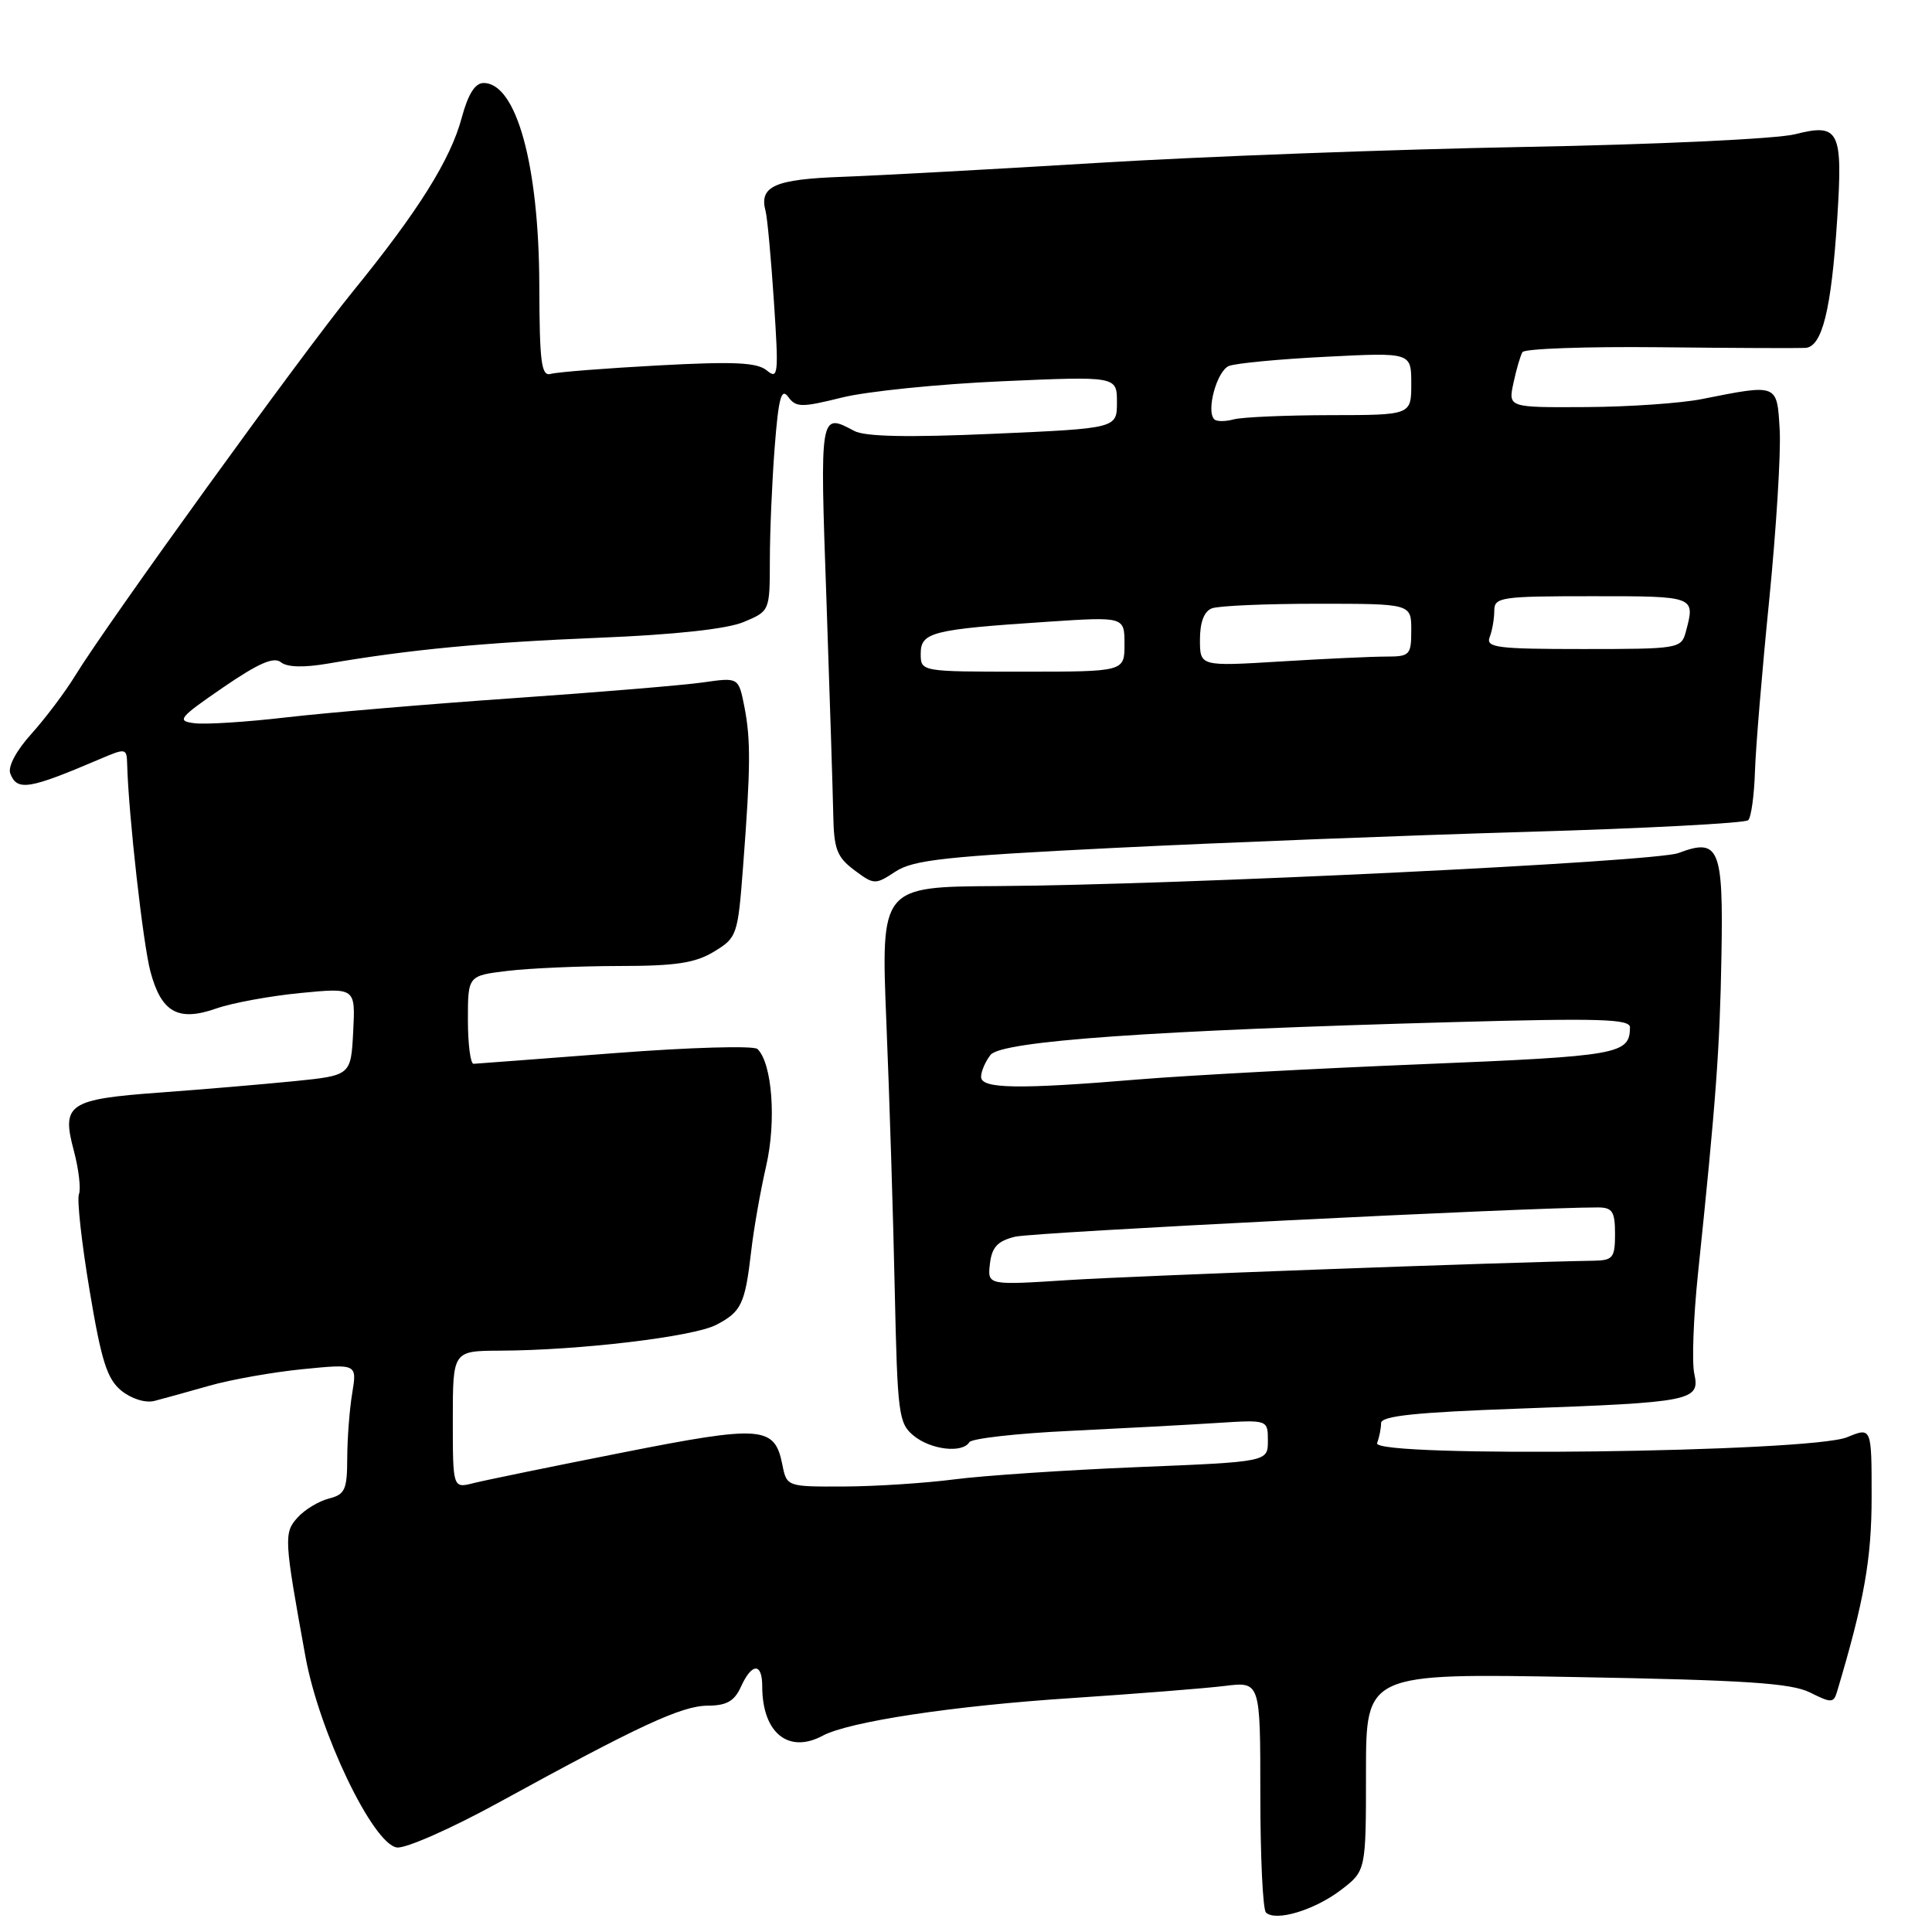 <?xml version="1.0" encoding="UTF-8" standalone="no"?>
<!DOCTYPE svg PUBLIC "-//W3C//DTD SVG 1.1//EN" "http://www.w3.org/Graphics/SVG/1.1/DTD/svg11.dtd" >
<svg xmlns="http://www.w3.org/2000/svg" xmlns:xlink="http://www.w3.org/1999/xlink" version="1.1" viewBox="0 0 256 256">
 <g >
 <path fill="currentColor"
d=" M 177.67 250.44 C 181.00 247.90 181.00 247.90 181.00 234.81 C 181.00 221.71 181.00 221.71 208.86 222.22 C 231.24 222.62 237.34 223.02 239.83 224.26 C 242.66 225.68 242.97 225.67 243.42 224.15 C 247.02 212.10 248.00 206.59 248.00 198.32 C 248.00 189.10 248.00 189.10 244.75 190.44 C 239.85 192.45 181.72 193.18 182.47 191.22 C 182.76 190.46 183.00 189.27 183.00 188.57 C 183.00 187.62 187.55 187.14 201.25 186.65 C 224.27 185.82 225.29 185.62 224.50 182.01 C 224.17 180.50 224.39 174.59 224.98 168.88 C 227.37 145.96 227.89 138.96 228.10 126.63 C 228.36 112.35 227.79 110.99 222.41 113.03 C 219.35 114.20 156.02 117.27 132.11 117.41 C 116.72 117.50 116.72 117.50 117.45 135.50 C 117.86 145.40 118.36 161.38 118.56 171.00 C 118.92 187.43 119.07 188.61 121.08 190.25 C 123.36 192.11 127.52 192.59 128.44 191.10 C 128.74 190.61 134.73 189.93 141.75 189.60 C 148.76 189.26 157.54 188.79 161.25 188.55 C 168.00 188.12 168.00 188.12 168.00 190.91 C 168.00 193.70 168.00 193.70 150.75 194.40 C 141.26 194.79 130.35 195.52 126.50 196.02 C 122.65 196.52 116.07 196.95 111.88 196.97 C 104.25 197.00 104.25 197.00 103.66 194.05 C 102.64 188.94 100.94 188.82 82.44 192.48 C 73.12 194.32 64.26 196.14 62.75 196.52 C 60.00 197.22 60.00 197.22 60.00 188.11 C 60.00 179.00 60.00 179.00 66.25 178.97 C 76.76 178.93 91.84 177.13 94.88 175.56 C 98.24 173.82 98.72 172.82 99.54 165.76 C 99.87 162.87 100.76 157.80 101.52 154.50 C 102.89 148.53 102.32 140.89 100.37 139.00 C 99.89 138.53 91.40 138.78 81.50 139.54 C 71.60 140.30 63.16 140.94 62.75 140.96 C 62.34 140.98 62.00 138.36 62.00 135.14 C 62.00 129.28 62.00 129.28 67.25 128.65 C 70.14 128.30 76.78 128.01 82.00 128.00 C 89.57 128.00 92.14 127.60 94.62 126.09 C 97.66 124.24 97.77 123.92 98.46 114.84 C 99.47 101.62 99.49 98.03 98.63 93.62 C 97.86 89.75 97.86 89.75 93.18 90.42 C 90.61 90.79 79.30 91.73 68.05 92.51 C 56.80 93.29 43.27 94.44 37.98 95.05 C 32.70 95.67 27.19 96.02 25.76 95.83 C 23.37 95.53 23.68 95.13 29.55 91.10 C 34.24 87.88 36.29 86.99 37.22 87.75 C 38.05 88.42 40.25 88.48 43.50 87.92 C 54.20 86.08 64.12 85.13 79.29 84.51 C 89.44 84.10 96.31 83.35 98.54 82.42 C 102.00 80.97 102.00 80.97 102.01 74.24 C 102.01 70.53 102.30 63.79 102.65 59.26 C 103.16 52.71 103.53 51.34 104.44 52.59 C 105.48 54.00 106.19 54.01 111.55 52.68 C 114.82 51.86 124.36 50.89 132.75 50.52 C 148.00 49.85 148.00 49.85 148.00 53.30 C 148.00 56.76 148.00 56.76 131.62 57.48 C 120.31 57.98 114.61 57.86 113.19 57.10 C 108.63 54.66 108.63 54.63 109.50 79.25 C 109.94 92.04 110.35 104.92 110.41 107.88 C 110.49 112.50 110.88 113.55 113.19 115.29 C 115.82 117.25 115.96 117.26 118.67 115.48 C 121.04 113.93 125.40 113.46 147.48 112.36 C 161.79 111.65 186.42 110.69 202.22 110.23 C 218.02 109.77 231.26 109.07 231.65 108.68 C 232.04 108.29 232.44 105.39 232.54 102.24 C 232.64 99.08 233.49 88.85 234.43 79.50 C 235.36 70.15 235.99 60.02 235.82 57.00 C 235.46 50.80 235.63 50.87 225.50 52.88 C 222.75 53.43 215.85 53.91 210.17 53.94 C 199.84 54.00 199.84 54.00 200.54 50.75 C 200.92 48.96 201.46 47.12 201.73 46.66 C 202.00 46.20 210.16 45.91 219.86 46.01 C 229.56 46.12 238.27 46.15 239.21 46.10 C 241.45 45.97 242.66 41.08 243.44 29.00 C 244.20 17.27 243.72 16.30 237.84 17.79 C 235.44 18.40 219.45 19.15 202.00 19.47 C 184.68 19.79 159.25 20.74 145.50 21.58 C 131.75 22.42 116.51 23.25 111.64 23.43 C 102.61 23.75 100.55 24.68 101.45 28.00 C 101.67 28.82 102.17 34.21 102.55 39.98 C 103.19 49.61 103.12 50.34 101.61 49.09 C 100.32 48.02 97.29 47.88 87.24 48.42 C 80.23 48.80 73.83 49.30 73.00 49.54 C 71.73 49.91 71.49 48.13 71.46 37.74 C 71.41 21.84 68.42 11.00 64.08 11.00 C 62.95 11.00 62.03 12.46 61.19 15.57 C 59.71 21.13 55.43 27.96 46.78 38.59 C 39.97 46.95 14.22 82.58 9.98 89.50 C 8.64 91.70 6.01 95.18 4.16 97.24 C 2.15 99.46 1.02 101.60 1.36 102.49 C 2.26 104.85 3.82 104.60 13.14 100.62 C 16.70 99.10 16.79 99.11 16.85 101.28 C 17.03 107.95 18.96 125.15 19.94 128.77 C 21.39 134.16 23.61 135.40 28.66 133.63 C 30.77 132.89 35.79 131.97 39.80 131.58 C 47.10 130.87 47.10 130.87 46.80 136.68 C 46.50 142.50 46.50 142.50 39.00 143.26 C 34.88 143.67 26.91 144.35 21.30 144.76 C 9.06 145.65 8.12 146.27 9.78 152.46 C 10.43 154.91 10.74 157.51 10.46 158.24 C 10.18 158.96 10.82 164.70 11.87 170.98 C 13.44 180.38 14.19 182.73 16.09 184.28 C 17.44 185.36 19.27 185.93 20.46 185.63 C 21.58 185.34 24.85 184.44 27.72 183.62 C 30.60 182.80 36.18 181.81 40.13 181.42 C 47.31 180.71 47.31 180.71 46.67 184.61 C 46.31 186.75 46.02 190.63 46.01 193.23 C 46.00 197.40 45.71 198.03 43.57 198.57 C 42.24 198.91 40.38 200.03 39.44 201.07 C 37.59 203.11 37.63 203.88 40.47 219.49 C 42.28 229.48 49.40 244.34 52.59 244.80 C 53.75 244.96 59.82 242.28 66.09 238.84 C 84.71 228.63 90.32 226.03 93.77 226.01 C 96.28 226.00 97.31 225.42 98.18 223.50 C 99.63 220.31 101.00 220.29 101.00 223.45 C 101.00 229.60 104.46 232.43 109.01 229.99 C 112.51 228.12 126.29 226.03 141.93 225.01 C 150.49 224.44 159.64 223.72 162.25 223.40 C 167.00 222.81 167.00 222.81 167.00 237.74 C 167.00 245.95 167.33 253.00 167.74 253.41 C 169.00 254.66 174.15 253.12 177.67 250.44 Z  M 131.17 167.46 C 131.43 165.25 132.17 164.45 134.50 163.87 C 136.89 163.28 202.79 159.97 211.75 159.99 C 213.65 160.00 214.00 160.54 214.00 163.50 C 214.00 166.64 213.72 167.00 211.25 167.05 C 199.20 167.25 150.34 169.06 141.67 169.61 C 130.84 170.31 130.84 170.31 131.17 167.46 Z  M 130.00 142.69 C 130.00 141.97 130.56 140.66 131.25 139.78 C 132.69 137.94 152.69 136.53 192.75 135.43 C 211.97 134.90 216.00 135.02 215.98 136.14 C 215.94 139.70 214.58 139.94 188.46 141.01 C 174.18 141.59 157.32 142.50 151.00 143.02 C 134.90 144.36 130.00 144.28 130.00 142.69 Z  M 122.00 86.61 C 122.00 83.77 123.50 83.40 138.75 82.39 C 149.00 81.71 149.00 81.71 149.00 85.36 C 149.00 89.00 149.00 89.00 135.50 89.00 C 122.00 89.00 122.00 89.00 122.00 86.61 Z  M 159.00 84.76 C 159.00 82.45 159.55 81.00 160.58 80.61 C 161.45 80.27 167.75 80.00 174.58 80.00 C 187.00 80.00 187.00 80.00 187.00 83.50 C 187.00 86.80 186.81 87.00 183.66 87.00 C 181.82 87.00 175.52 87.29 169.66 87.65 C 159.00 88.30 159.00 88.30 159.00 84.76 Z  M 197.39 84.42 C 197.73 83.55 198.00 81.97 198.00 80.92 C 198.00 79.13 198.85 79.00 211.00 79.00 C 224.71 79.00 224.65 78.98 223.37 83.75 C 222.78 85.94 222.40 86.00 209.78 86.00 C 198.34 86.00 196.86 85.81 197.39 84.42 Z  M 160.90 55.56 C 159.78 54.45 161.26 49.11 162.85 48.49 C 163.76 48.13 169.56 47.58 175.75 47.27 C 187.00 46.70 187.00 46.70 187.00 50.85 C 187.00 55.00 187.00 55.00 176.25 55.01 C 170.34 55.02 164.59 55.27 163.47 55.57 C 162.36 55.87 161.20 55.87 160.90 55.56 Z "/>
</g>
</svg>